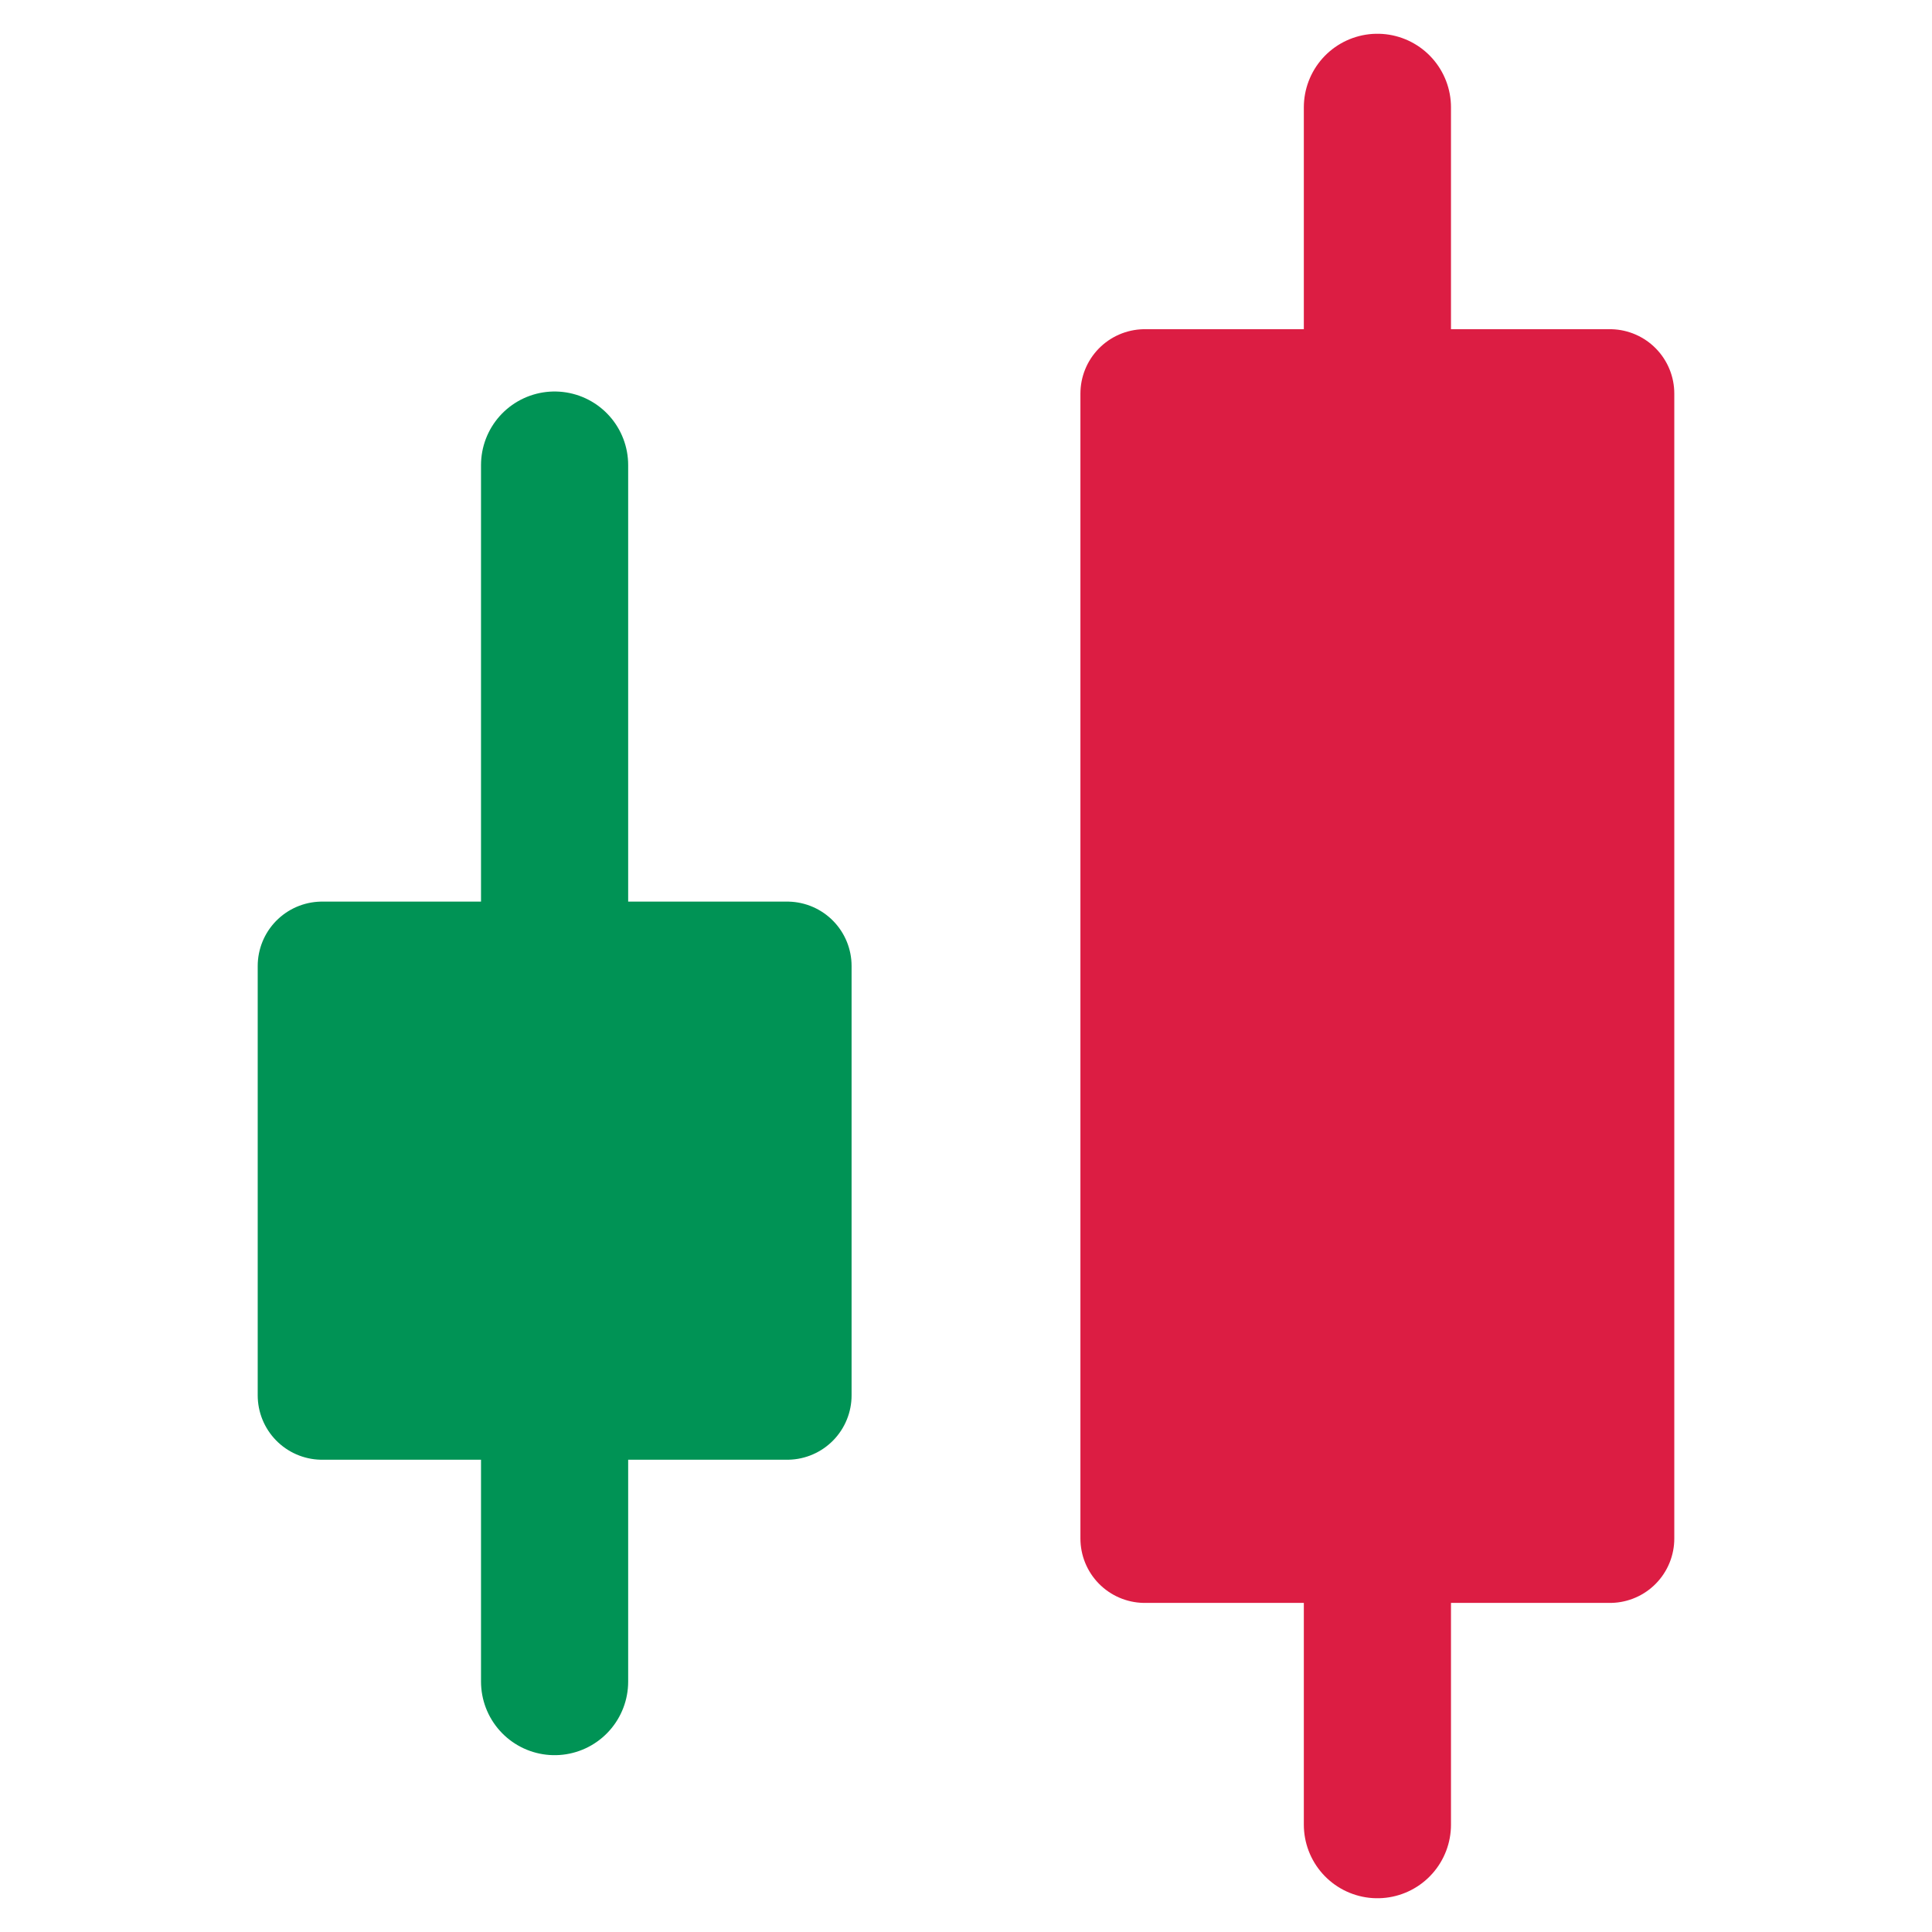 <?xml version="1.0" encoding="UTF-8"?>
<svg width="18px" height="18px" viewBox="0 0 18 18" version="1.1" xmlns="http://www.w3.org/2000/svg" xmlns:xlink="http://www.w3.org/1999/xlink">
    <g id="icon_45" stroke="none" stroke-width="1" fill="none" fill-rule="evenodd" stroke-linecap="round" stroke-linejoin="round">
        <g id="编组">
            <rect id="矩形" stroke="#DC1D43" stroke-width="1.2" fill="#DC1D43" transform="translate(12.833, 9) scale(-1, 1) translate(-12.833, -9) " x="10.667" y="3.667" width="4.333" height="10.667"></rect>
            <rect id="矩形备份" stroke="#009355" stroke-width="1.2" fill="#009355" transform="translate(5.167, 11) scale(-1, 1) translate(-5.167, -11) " x="3" y="9" width="4.333" height="4"></rect>
            <line x1="12.833" y1="3.49" x2="12.833" y2="1" id="路径-2" stroke="#DC1D43" stroke-width="1.371" transform="translate(12.833, 2.245) scale(-1, 1) translate(-12.833, -2.245) "></line>
            <line x1="5.167" y1="8.832" x2="5.167" y2="4.333" id="路径-2备份-2" stroke="#009355" stroke-width="1.371" transform="translate(5.167, 6.583) scale(-1, 1) translate(-5.167, -6.583) "></line>
            <line x1="12.833" y1="17" x2="12.833" y2="14.419" id="路径-2备份" stroke="#DC1D43" stroke-width="1.371" transform="translate(12.833, 15.709) scale(-1, 1) translate(-12.833, -15.709) "></line>
            <line x1="5.167" y1="15.667" x2="5.167" y2="13.171" id="路径-2备份-3" stroke="#009355" stroke-width="1.371" transform="translate(5.167, 14.419) scale(-1, 1) translate(-5.167, -14.419) "></line>
        </g>
    </g>
</svg>